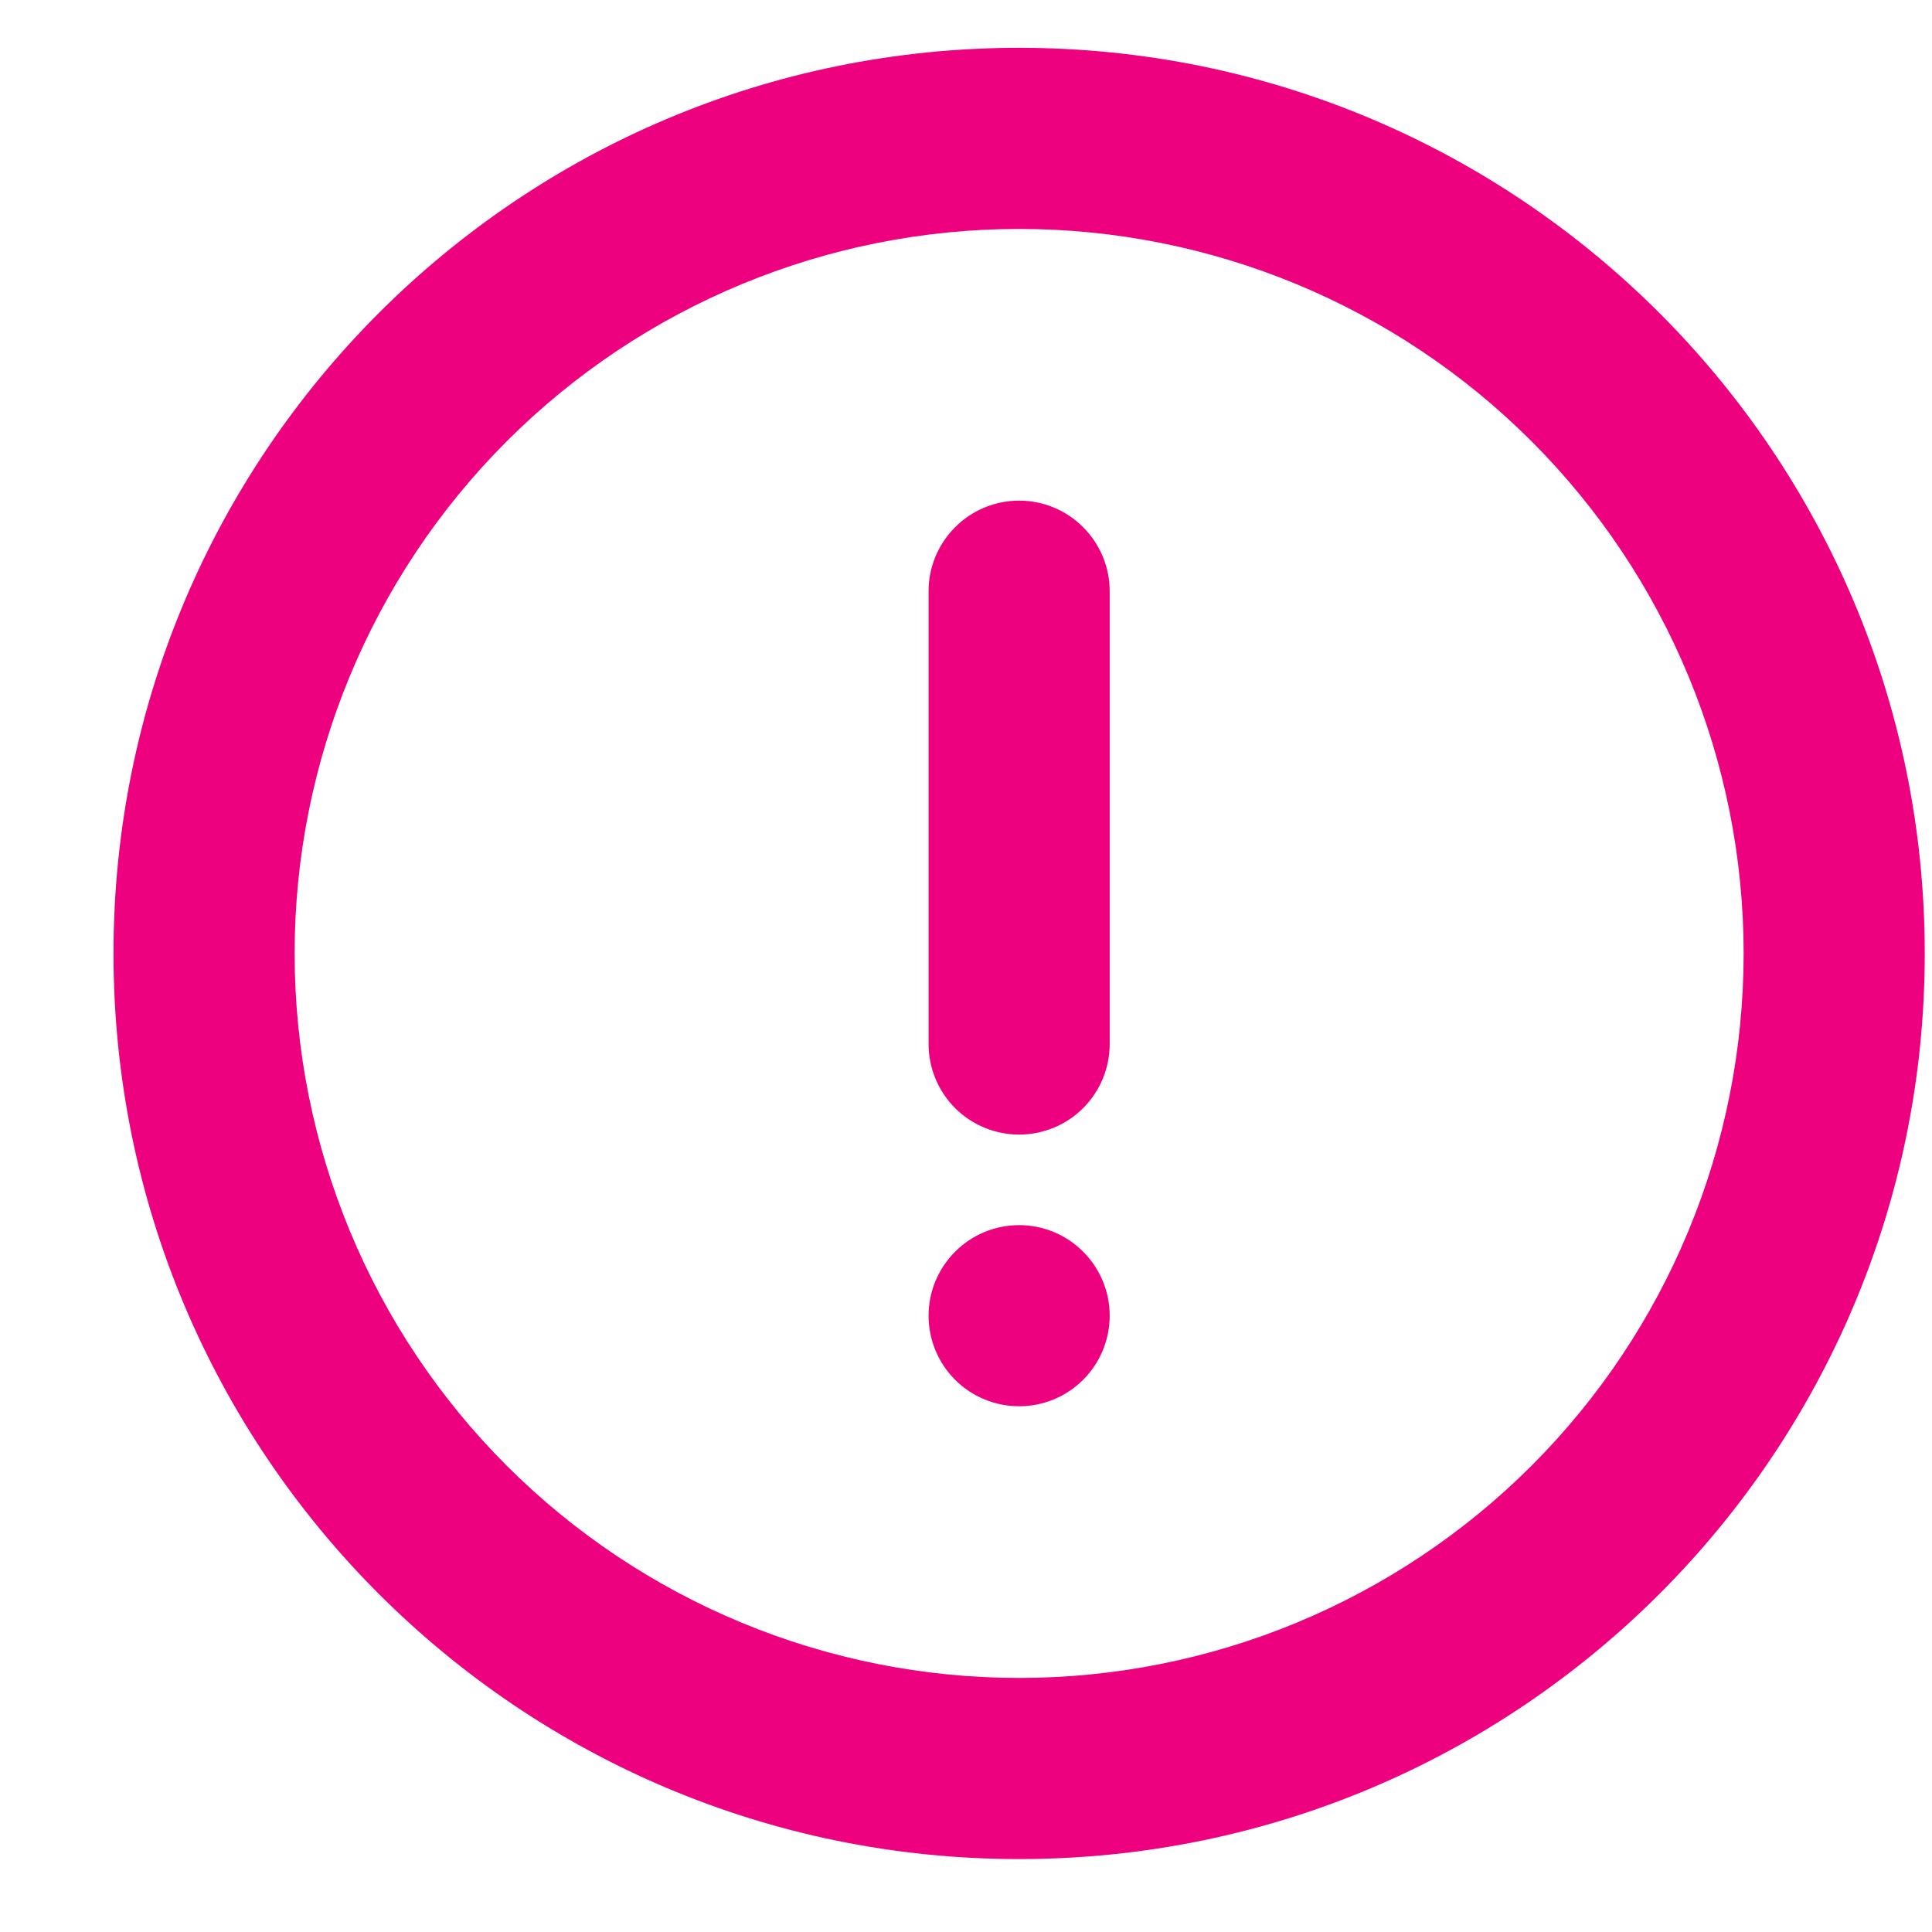 <svg fill="none" height="16" viewBox="0 0 16 16" width="16" xmlns="http://www.w3.org/2000/svg" aria-label="infoProd" class="" name="infoProd"><path d="M8.44 15.396C4.298 15.396 0.94 12.039 0.94 7.896C0.94 3.754 4.298 0.396 8.44 0.396C12.582 0.396 15.94 3.754 15.94 7.896C15.94 12.039 12.582 15.396 8.44 15.396ZM8.44 13.896C10.031 13.896 11.557 13.264 12.683 12.139C13.808 11.014 14.44 9.488 14.44 7.896C14.44 6.305 13.808 4.779 12.683 3.654C11.557 2.528 10.031 1.896 8.44 1.896C6.849 1.896 5.323 2.528 4.197 3.654C3.072 4.779 2.44 6.305 2.44 7.896C2.44 9.488 3.072 11.014 4.197 12.139C5.323 13.264 6.849 13.896 8.44 13.896ZM8.44 4.146C8.639 4.146 8.83 4.225 8.97 4.366C9.111 4.507 9.19 4.697 9.19 4.896V8.646C9.19 8.845 9.111 9.036 8.97 9.177C8.83 9.317 8.639 9.396 8.44 9.396C8.241 9.396 8.05 9.317 7.91 9.177C7.769 9.036 7.69 8.845 7.69 8.646V4.896C7.69 4.697 7.769 4.507 7.91 4.366C8.05 4.225 8.241 4.146 8.44 4.146ZM8.44 11.646C8.241 11.646 8.05 11.567 7.91 11.427C7.769 11.286 7.69 11.095 7.69 10.896C7.69 10.697 7.769 10.507 7.91 10.366C8.05 10.225 8.241 10.146 8.44 10.146C8.639 10.146 8.83 10.225 8.97 10.366C9.111 10.507 9.19 10.697 9.19 10.896C9.19 11.095 9.111 11.286 8.97 11.427C8.83 11.567 8.639 11.646 8.44 11.646Z" fill="#ED017F"></path></svg>